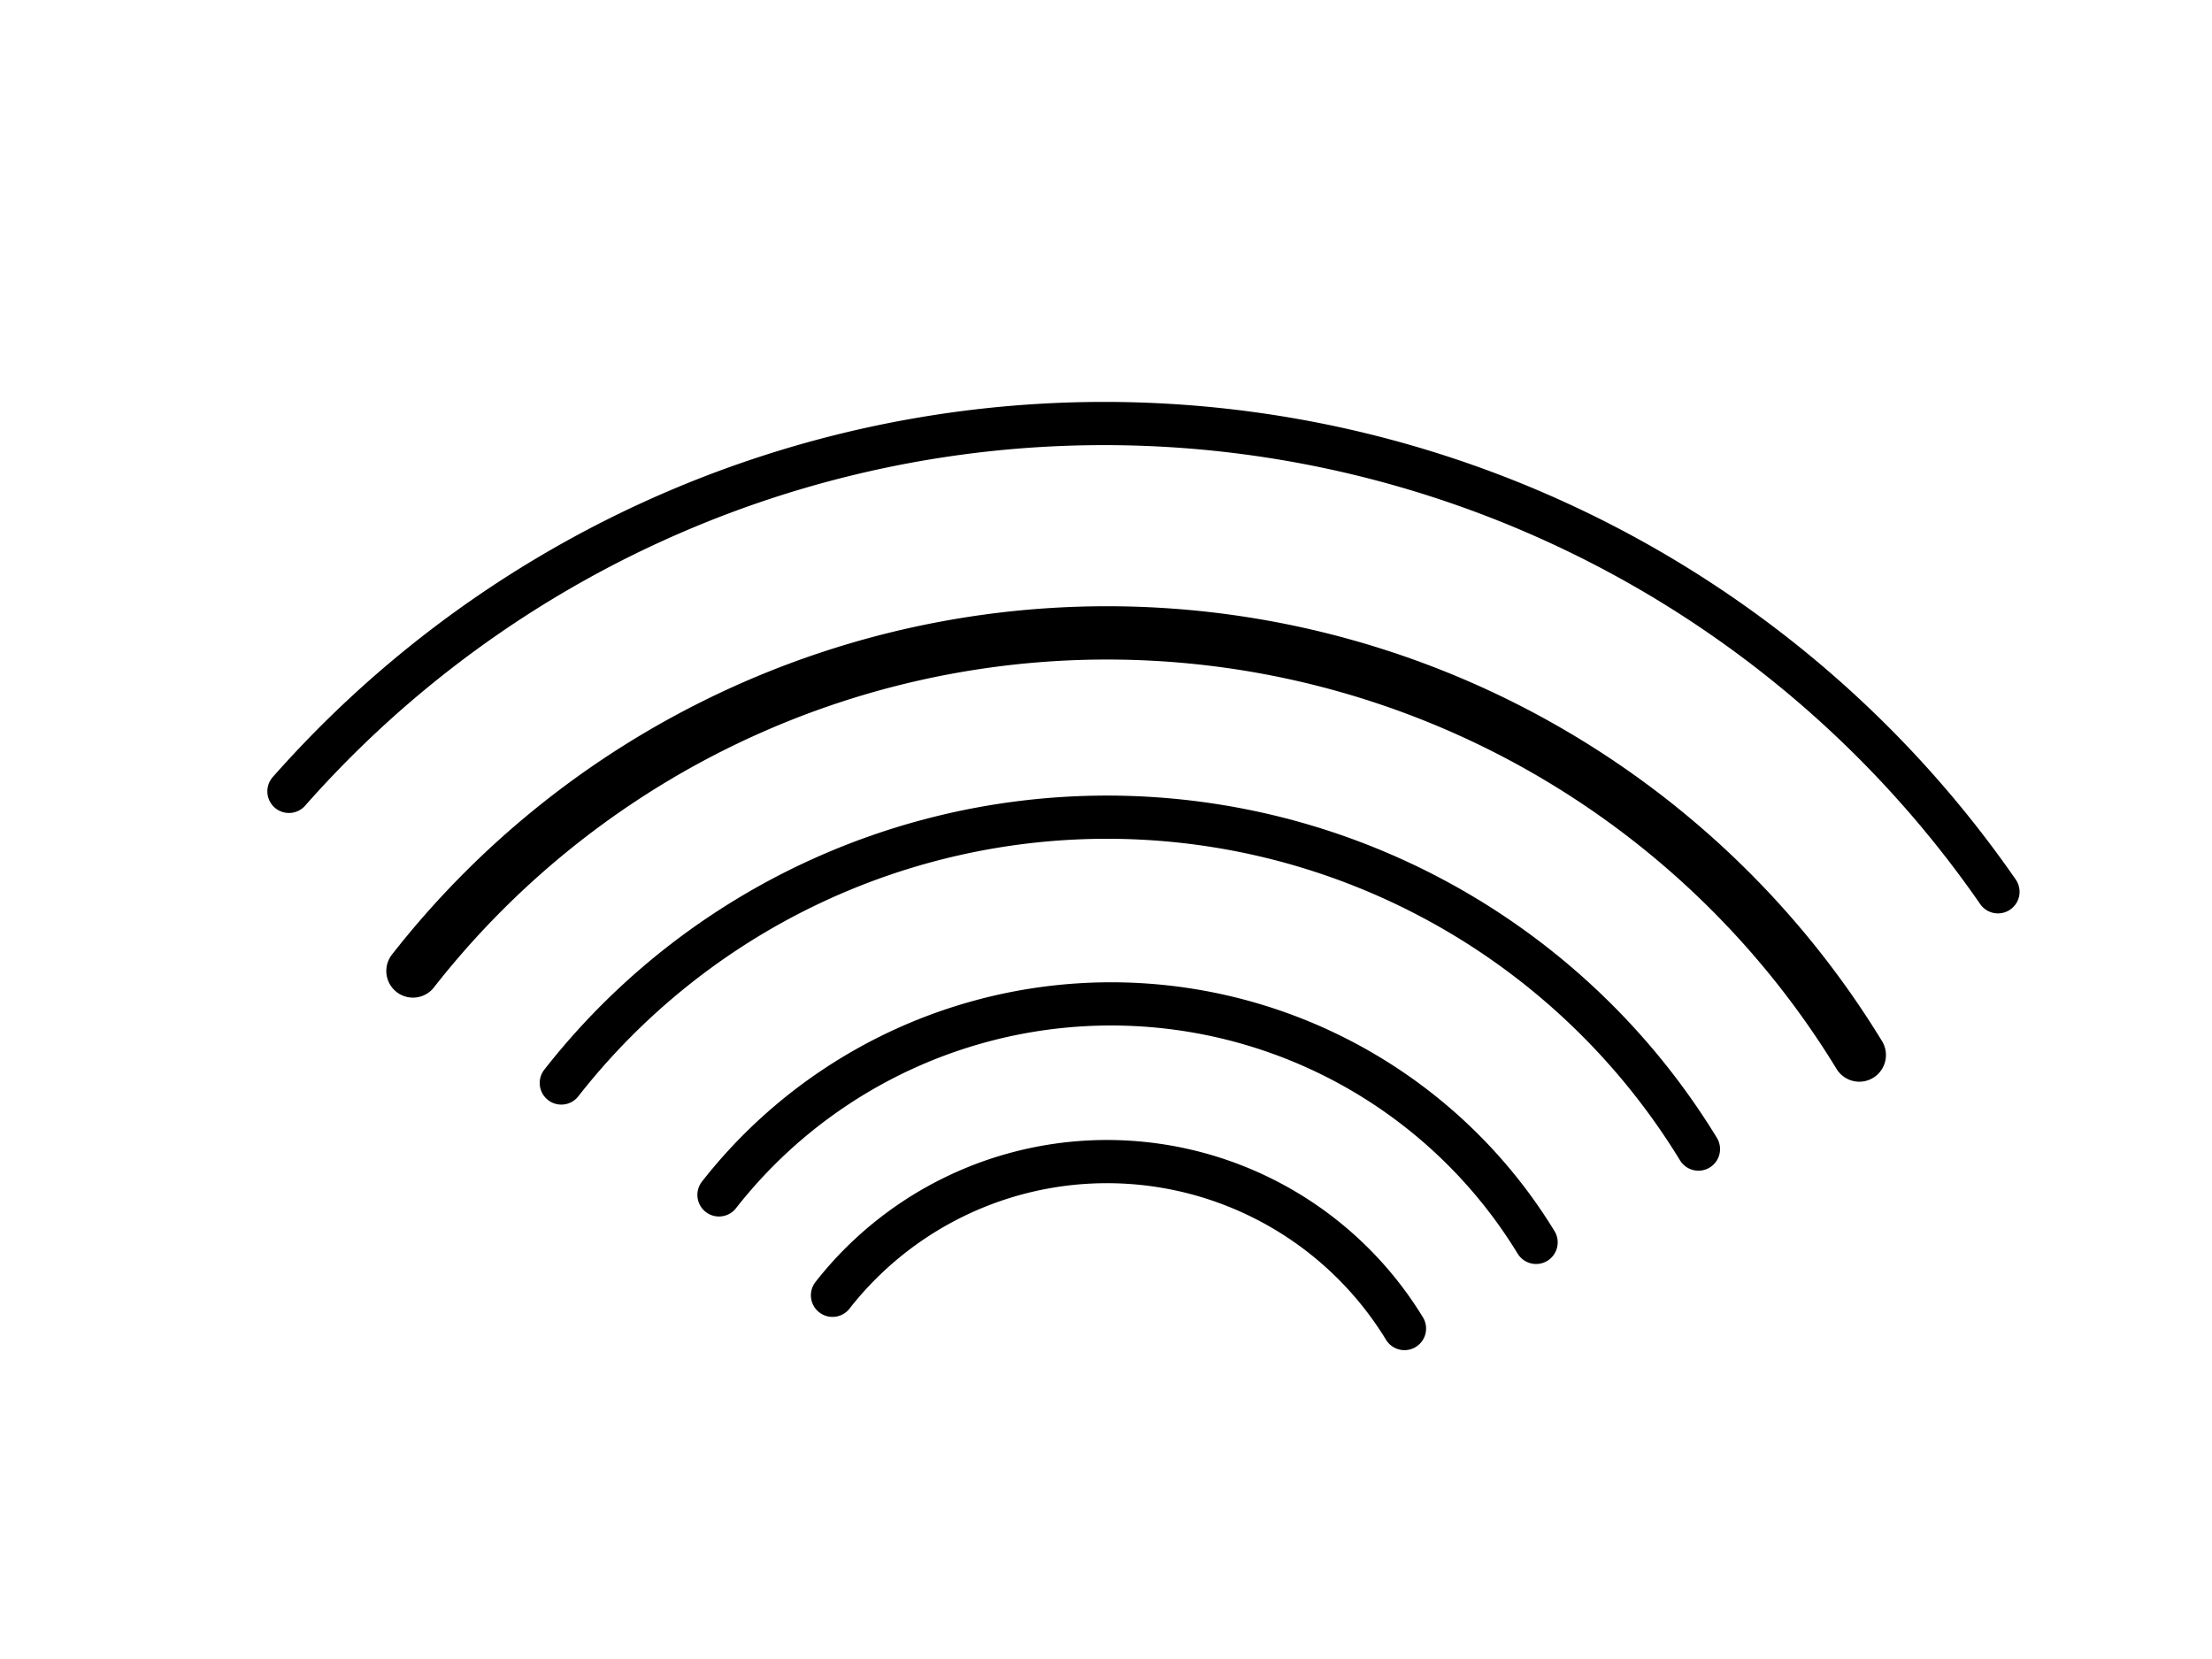 <?xml version="1.0"?><svg width="640" height="480" xmlns="http://www.w3.org/2000/svg">
 <title>Radio Waves black</title>
 <g>
  <title>Layer 1</title>
  <path fill="none" fill-rule="nonzero" stroke="#0000d5" stroke-width="15.418" stroke-linecap="round" stroke-miterlimit="4" id="path4208" d="m231.459,181.558"/>
  <path fill="none" fill-rule="nonzero" stroke="#0000d5" stroke-width="12.5" stroke-linecap="round" stroke-miterlimit="4" id="path4209" d="m179.313,145.94"/>
  <path fill="none" fill-rule="nonzero" stroke="#0000d5" stroke-width="12.5" stroke-linecap="round" stroke-miterlimit="4" stroke-dashoffset="0" marker-start="none" marker-mid="none" marker-end="none" id="path4210" d="m264.084,224.318"/>
  <path fill="none" fill-rule="nonzero" stroke="#0000d5" stroke-width="12.5" stroke-linecap="round" stroke-miterlimit="4" stroke-dashoffset="0" marker-start="none" marker-mid="none" marker-end="none" id="path4211" d="m296.69,269.775"/>
  <path fill="none" fill-rule="nonzero" stroke="#0000d5" stroke-width="12.5" stroke-linecap="round" stroke-miterlimit="4" stroke-dashoffset="0" marker-start="none" marker-mid="none" marker-end="none" id="path4212" d="m325.905,302.474"/>
  <g transform="rotate(-90.288, 330.885, 253.619)" id="svg_1">
   <path fill="none" fill-rule="nonzero" stroke="#000000" stroke-width="15.418" stroke-linecap="round" stroke-miterlimit="4" id="path4181" d="m304.633,42.079a255.021,255.021 0 0 1-26.427,418.346"/>
   <path fill="none" fill-rule="nonzero" stroke="#000000" stroke-width="12.5" stroke-linecap="round" stroke-miterlimit="4" id="path4190" d="m356.78,6.462a314.558,314.558 0 0 1-31.539,494.317"/>
   <path fill="none" fill-rule="nonzero" stroke="#000000" stroke-width="12.5" stroke-linecap="round" stroke-miterlimit="4" stroke-dashoffset="0" marker-start="none" marker-mid="none" marker-end="none" id="path4196" d="m272.01,84.84a200.5,200.5 0 0 1-20.777,328.908"/>
   <path fill="none" fill-rule="nonzero" stroke="#000000" stroke-width="12.5" stroke-linecap="round" stroke-miterlimit="4" stroke-dashoffset="0" marker-start="none" marker-mid="none" marker-end="none" id="path4197" d="m239.405,130.297a144.072,144.072 0 0 1-14.93,236.341"/>
   <path fill="none" fill-rule="nonzero" stroke="#000000" stroke-width="12.5" stroke-linecap="round" stroke-miterlimit="4" stroke-dashoffset="0" marker-start="none" marker-mid="none" marker-end="none" id="path4198" d="m210.19,162.996a100.851,100.851 0 0 1-10.451,165.439"/>
  </g>
 </g>
</svg>
